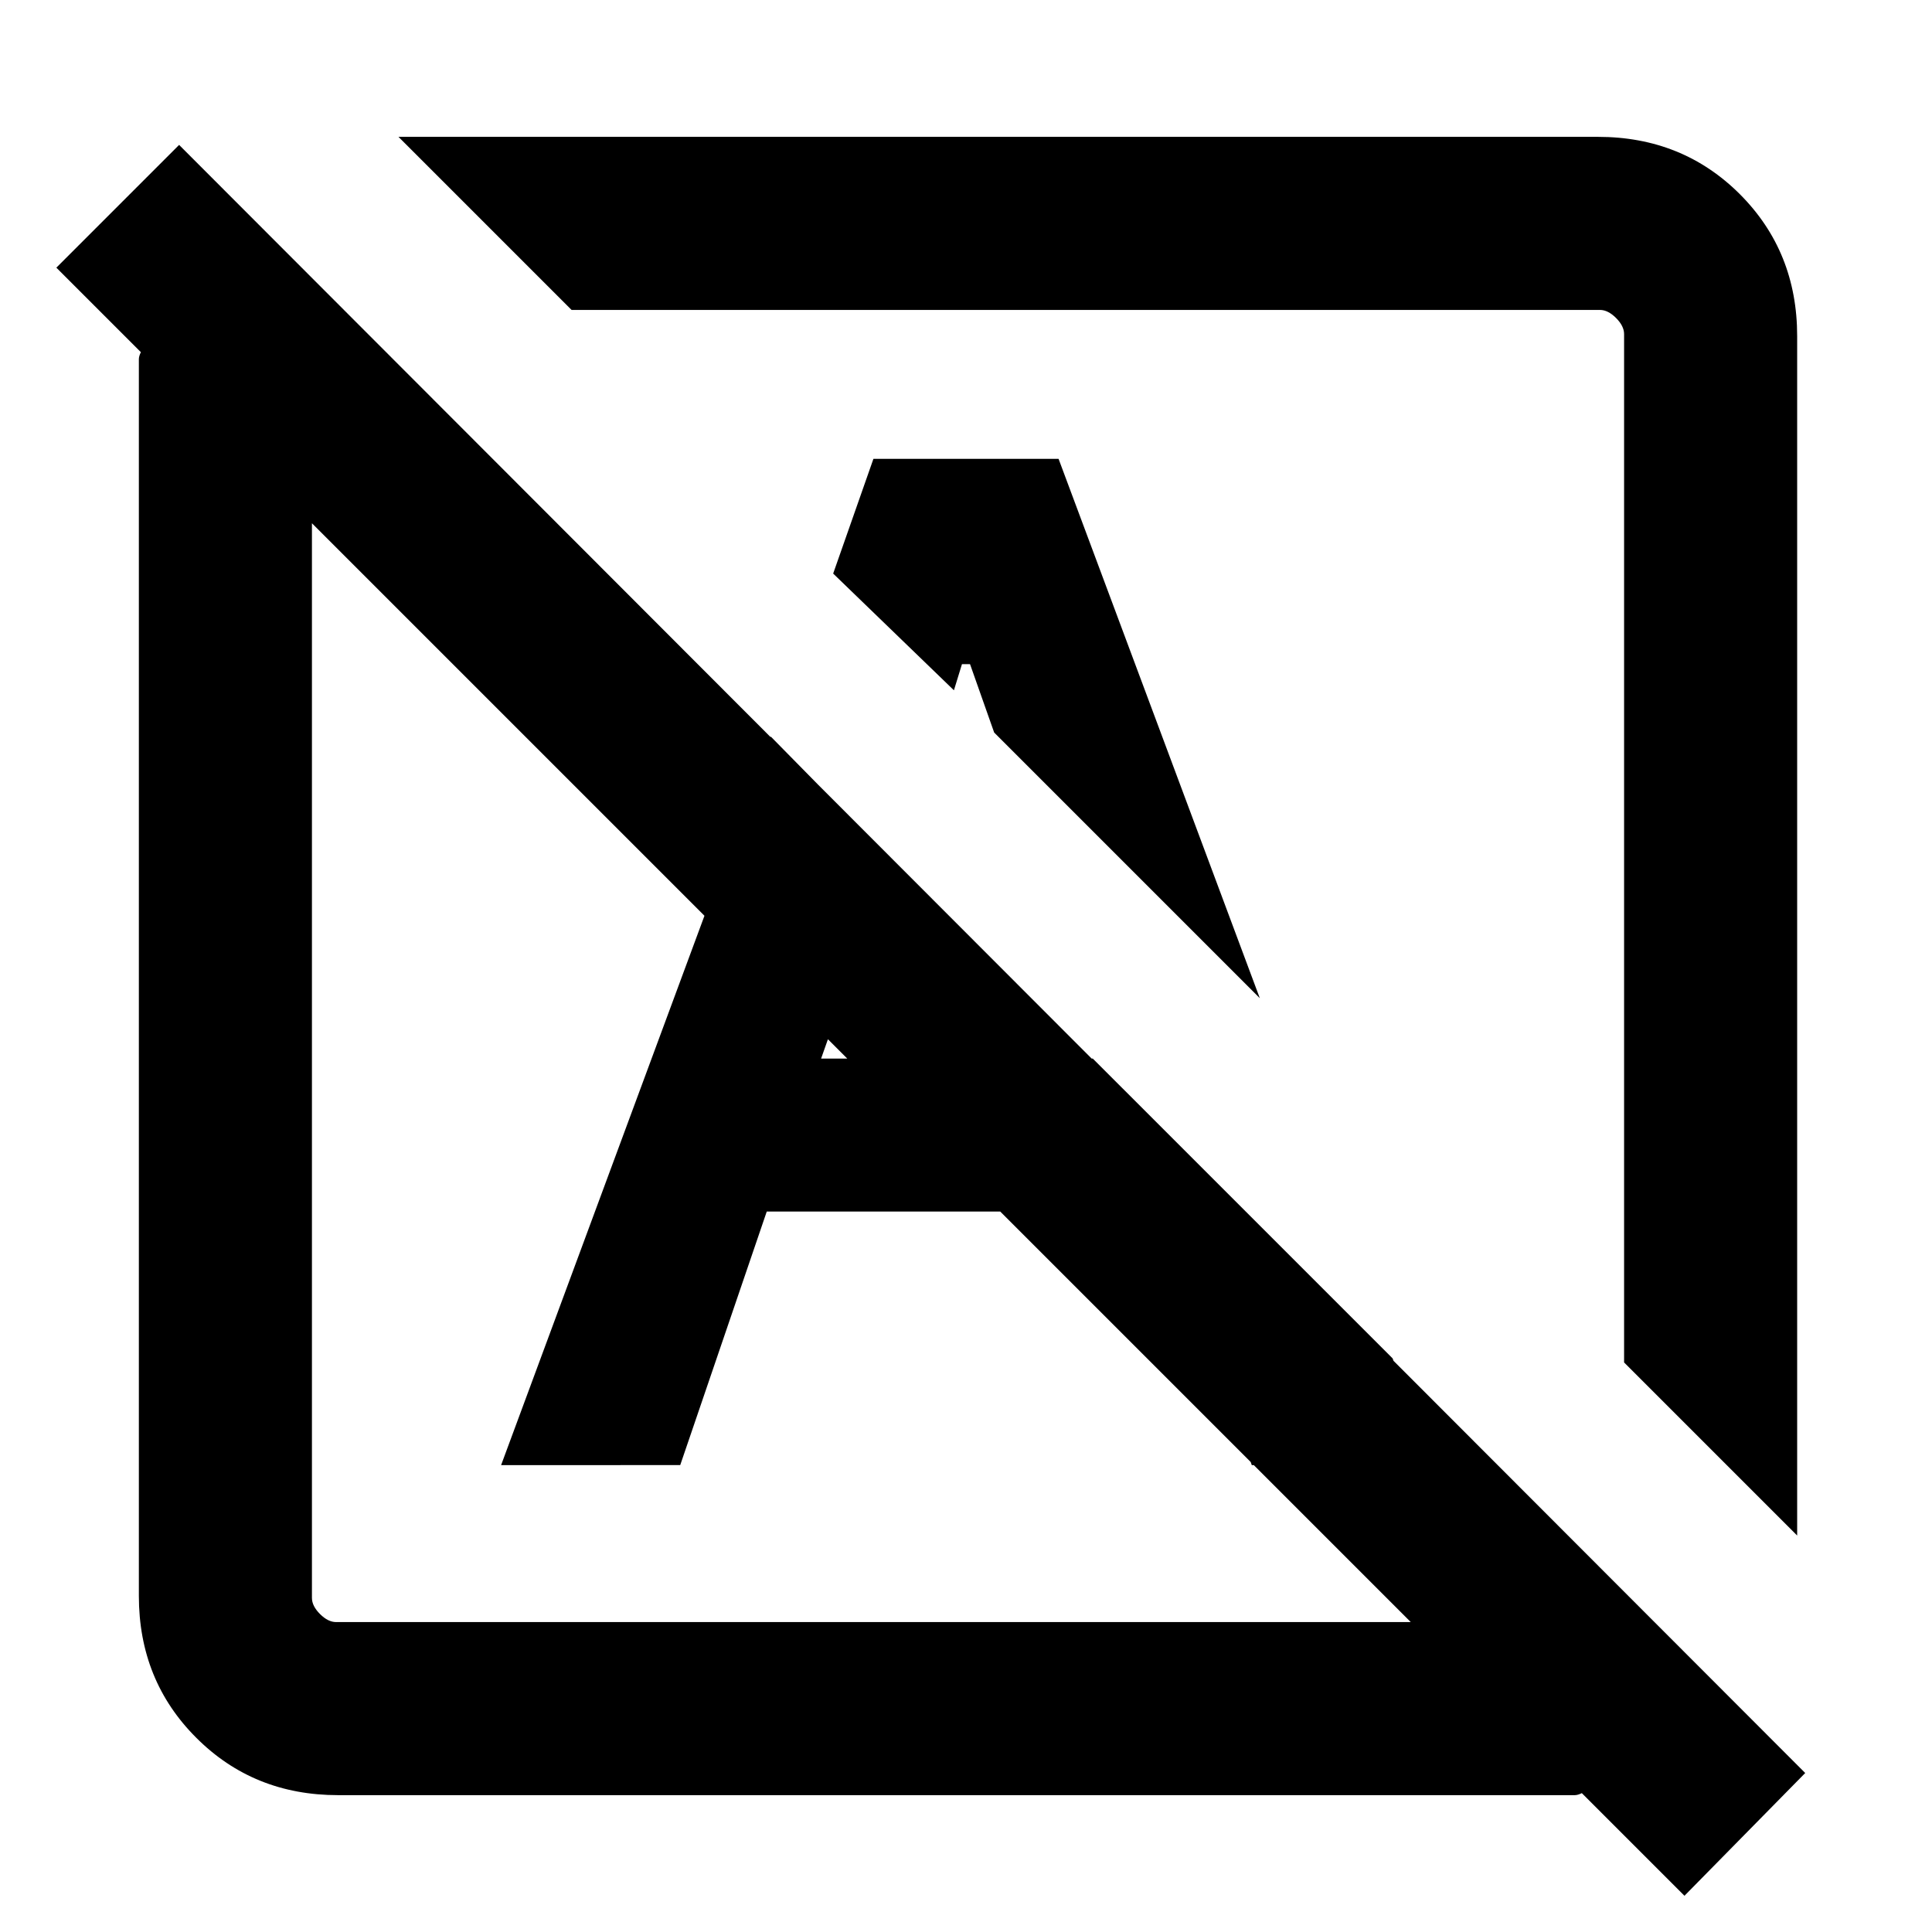 <svg xmlns="http://www.w3.org/2000/svg" height="24" width="24"><path d="m20.925 23.55-1.275-1.275q-.05.025-.088.025H4.2q-1.05 0-1.762-.713-.713-.712-.713-1.762V4.462q0-.037.025-.087L.7 3.325 2.225 1.8l20.2 20.225Zm-16.75-3.4h13.35L3.875 6.5v13.35q0 .1.1.2t.2.1Zm18.15-1.075-2.15-2.15V4.15q0-.1-.1-.2t-.2-.1H7.1L4.95 1.7h14.9q1.05 0 1.763.712.712.713.712 1.763ZM15.65 12.4l-3.3-3.3-.3-.85h-.1l-.1.325-1.5-1.45.5-1.425h2.3Zm-4.95.925Zm2.925-2.925Zm1.925 7.8-1.6-4.675 3.35 3.35.475 1.325Zm-9.325 0 3.35-9.05 1.5 1.525-.875 2.475h3.375l1.9 1.9h-5.95L8.45 18.2Z"/></svg>